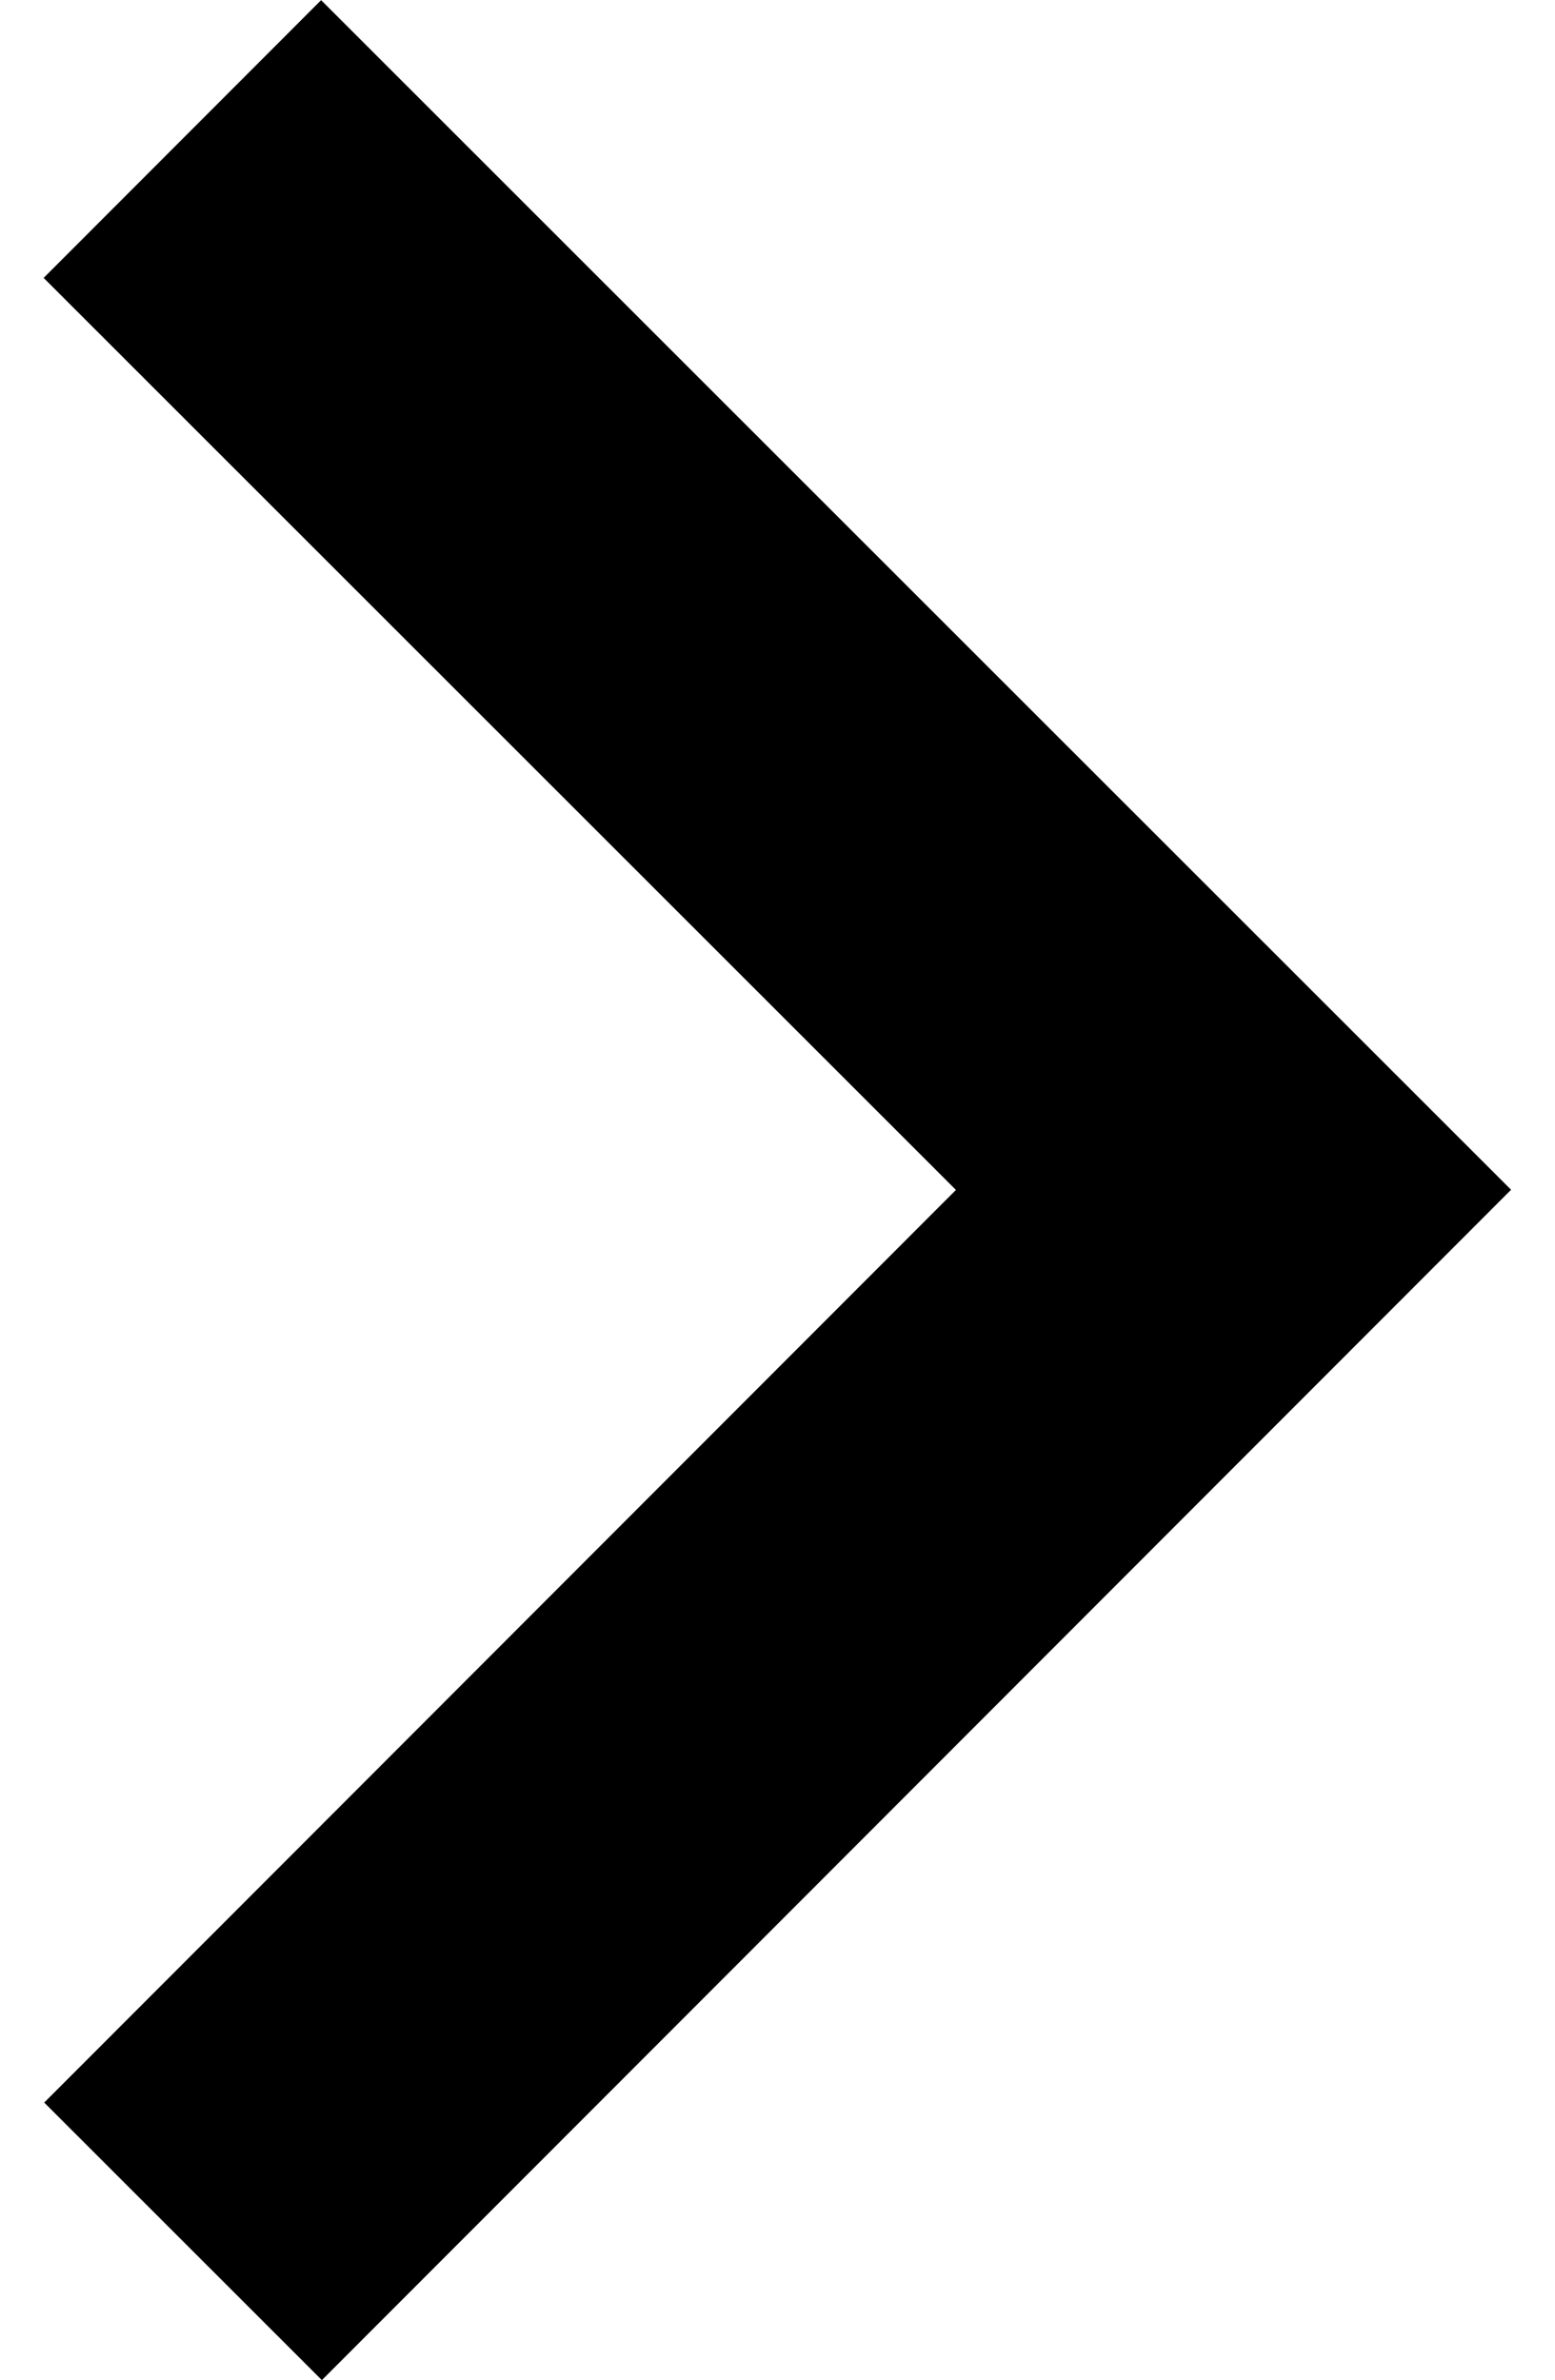 <svg width="200" height="306" xmlns="http://www.w3.org/2000/svg">
 <g>
  <title>background</title>
  <rect x="-1" y="-1" width="202" height="308" id="canvas_background" fill="none"/>
 </g>

 <g>
  <title>Layer 1</title>
  <g id="svg_1" transform="rotate(-0.018 100,153) ">
   <g id="chevron-right">
    <polygon points="41.35,0 5.65,35.7 122.95,153 5.65,270.3 41.35,306 194.35,153 " id="svg_2"/>
   </g>
  </g>
  <g id="svg_3"/>
  <g id="svg_4"/>
  <g id="svg_5"/>
  <g id="svg_6"/>
  <g id="svg_7"/>
  <g id="svg_8"/>
  <g id="svg_9"/>
  <g id="svg_10"/>
  <g id="svg_11"/>
  <g id="svg_12"/>
  <g id="svg_13"/>
  <g id="svg_14"/>
  <g id="svg_15"/>
  <g id="svg_16"/>
  <g id="svg_17"/>
 </g>
</svg>